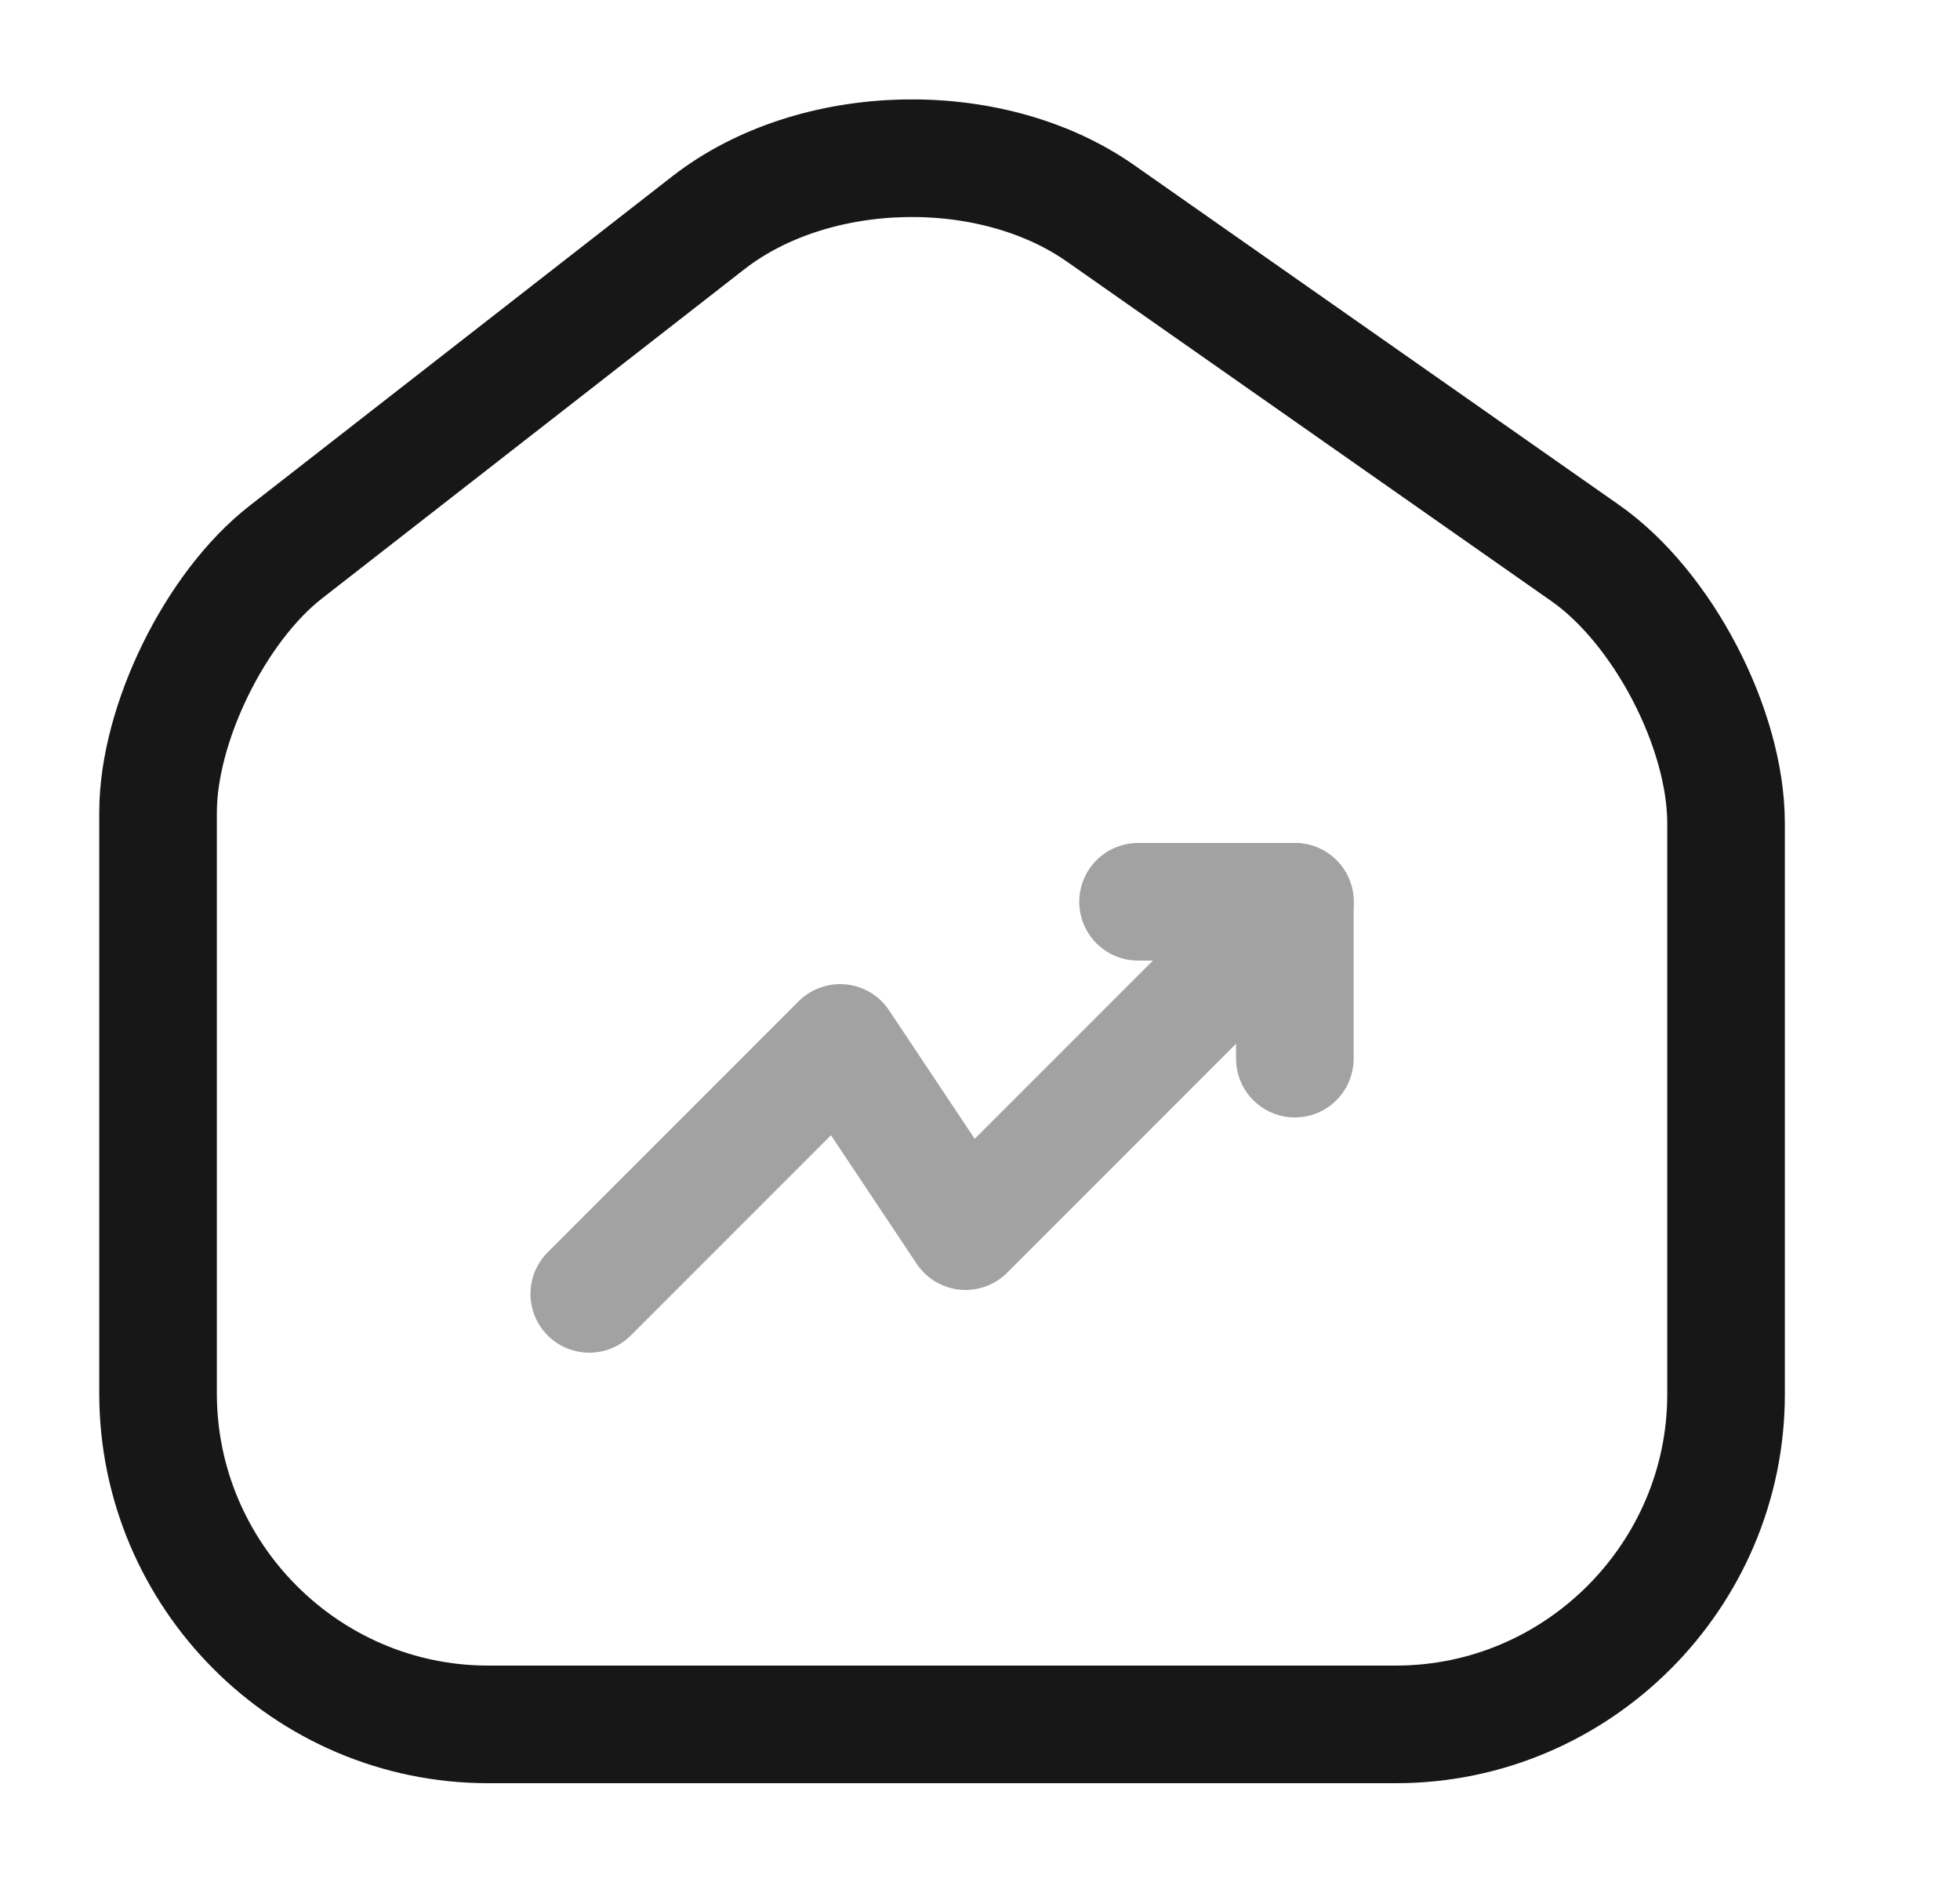 <svg width="25" height="24" viewBox="0 0 25 24" fill="none" xmlns="http://www.w3.org/2000/svg">
<path d="M9.036 2.84L3.646 7.04C2.746 7.74 2.016 9.23 2.016 10.36V17.77C2.016 20.09 3.906 21.99 6.226 21.99H17.806C20.126 21.99 22.016 20.09 22.016 17.78V10.5C22.016 9.29 21.206 7.74 20.216 7.05L14.036 2.72C12.636 1.74 10.386 1.79 9.036 2.84Z" stroke="#171717" stroke-width="1.5" stroke-linecap="round" stroke-linejoin="round"/>
<g opacity="0.4">
<path d="M16.516 11.5L12.316 15.7L10.716 13.3L7.516 16.5" stroke="#171717" stroke-width="1.5" stroke-linecap="round" stroke-linejoin="round"/>
<path d="M14.516 11.5H16.516V13.5" stroke="#171717" stroke-width="1.5" stroke-linecap="round" stroke-linejoin="round"/>
</g>
</svg>
